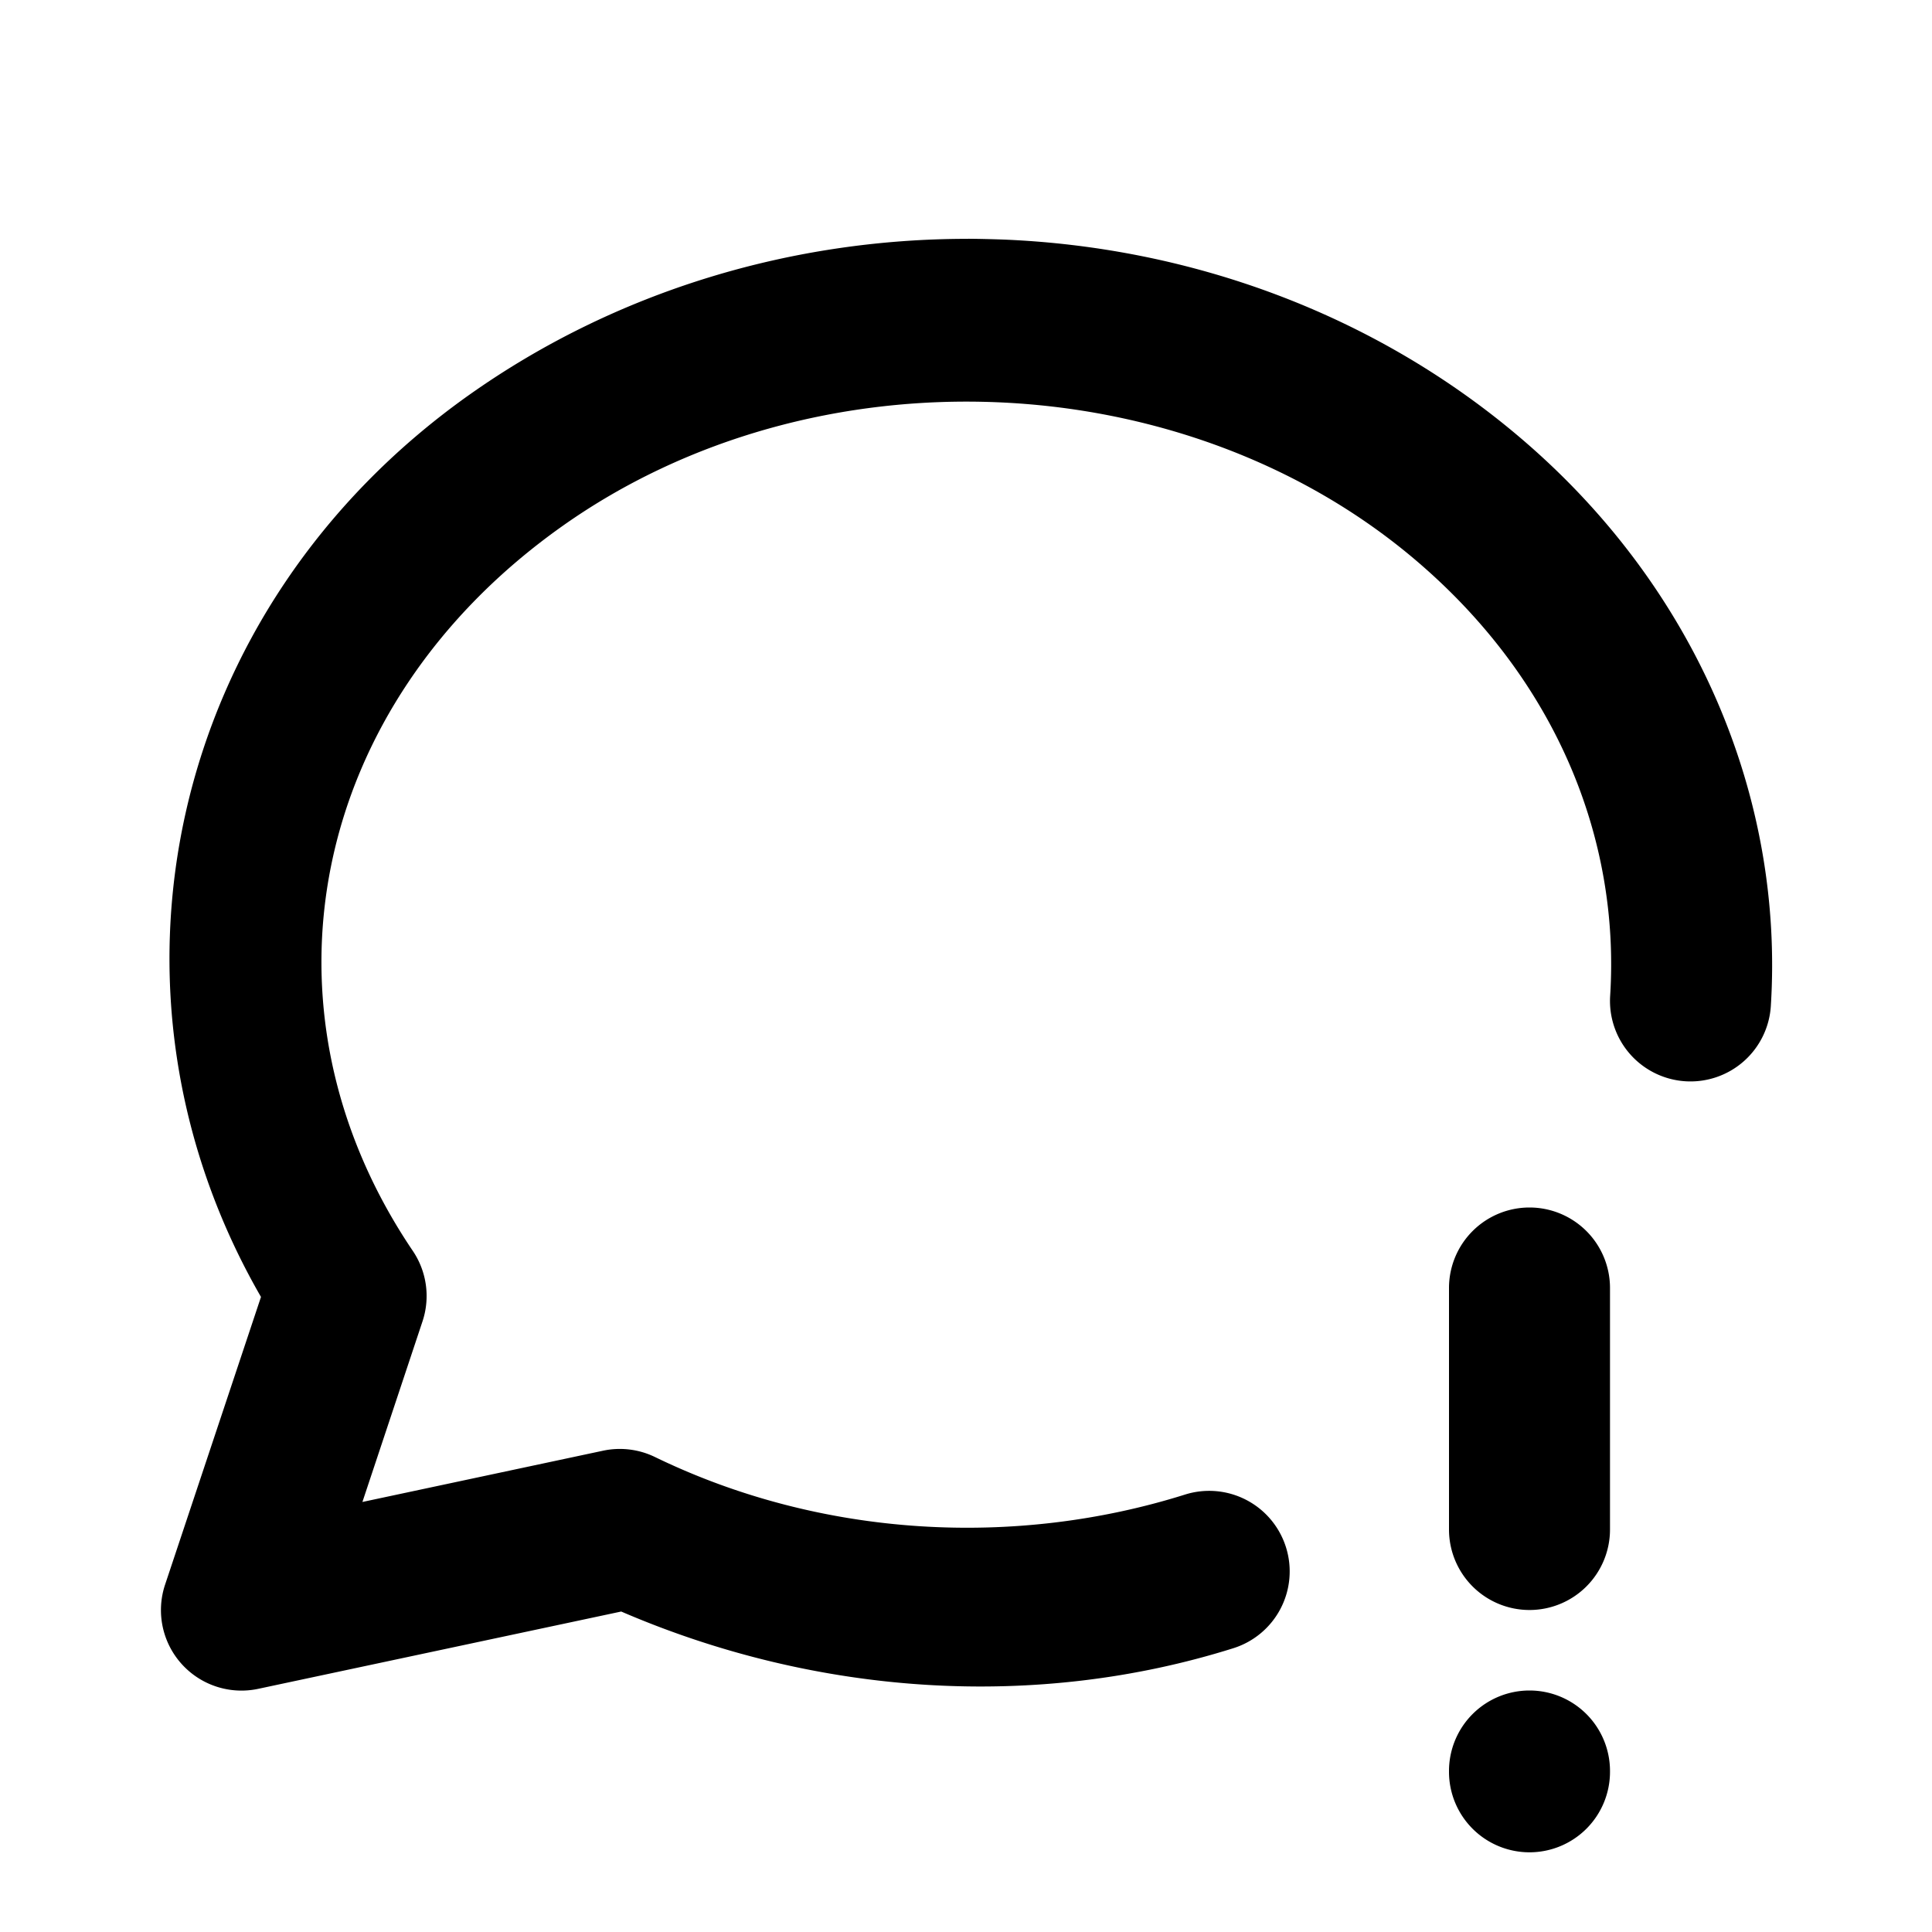 <svg xmlns="http://www.w3.org/2000/svg" width="24" height="24" viewBox="0 0 24 24"><path d="M12.031 2.967c-2.182-.003-4.373.641-6.209 1.943-3.74 2.655-4.767 7.408-2.58 11.201l-1.191 3.573a1 1 0 0 0 1.158 1.295l4.508-.96c2.454 1.058 5.17 1.221 7.603.456a1 1 0 0 0 .655-1.254 1 1 0 0 0-1.254-.655c-2.101.661-4.507.542-6.584-.466a1 1 0 0 0-.645-.079l-2.99.637.746-2.242a1 1 0 0 0-.12-.877c-2.033-3.007-1.286-6.772 1.85-8.998s7.734-2.034 10.618.426c1.736 1.48 2.529 3.455 2.406 5.402a1 1 0 0 0 .936 1.063 1 1 0 0 0 1.06-.936c.163-2.58-.92-5.189-3.103-7.05-1.814-1.547-4.103-2.375-6.428-2.47q-.218-.008-.436-.01zM19 15a1 1 0 0 0-1 1v3a1 1 0 0 0 1 1 1 1 0 0 0 1-1v-3a1 1 0 0 0-1-1zm0 6a1 1 0 0 0-1 1v.01a1 1 0 0 0 1 1 1 1 0 0 0 1-1V22a1 1 0 0 0-1-1z"/></svg>